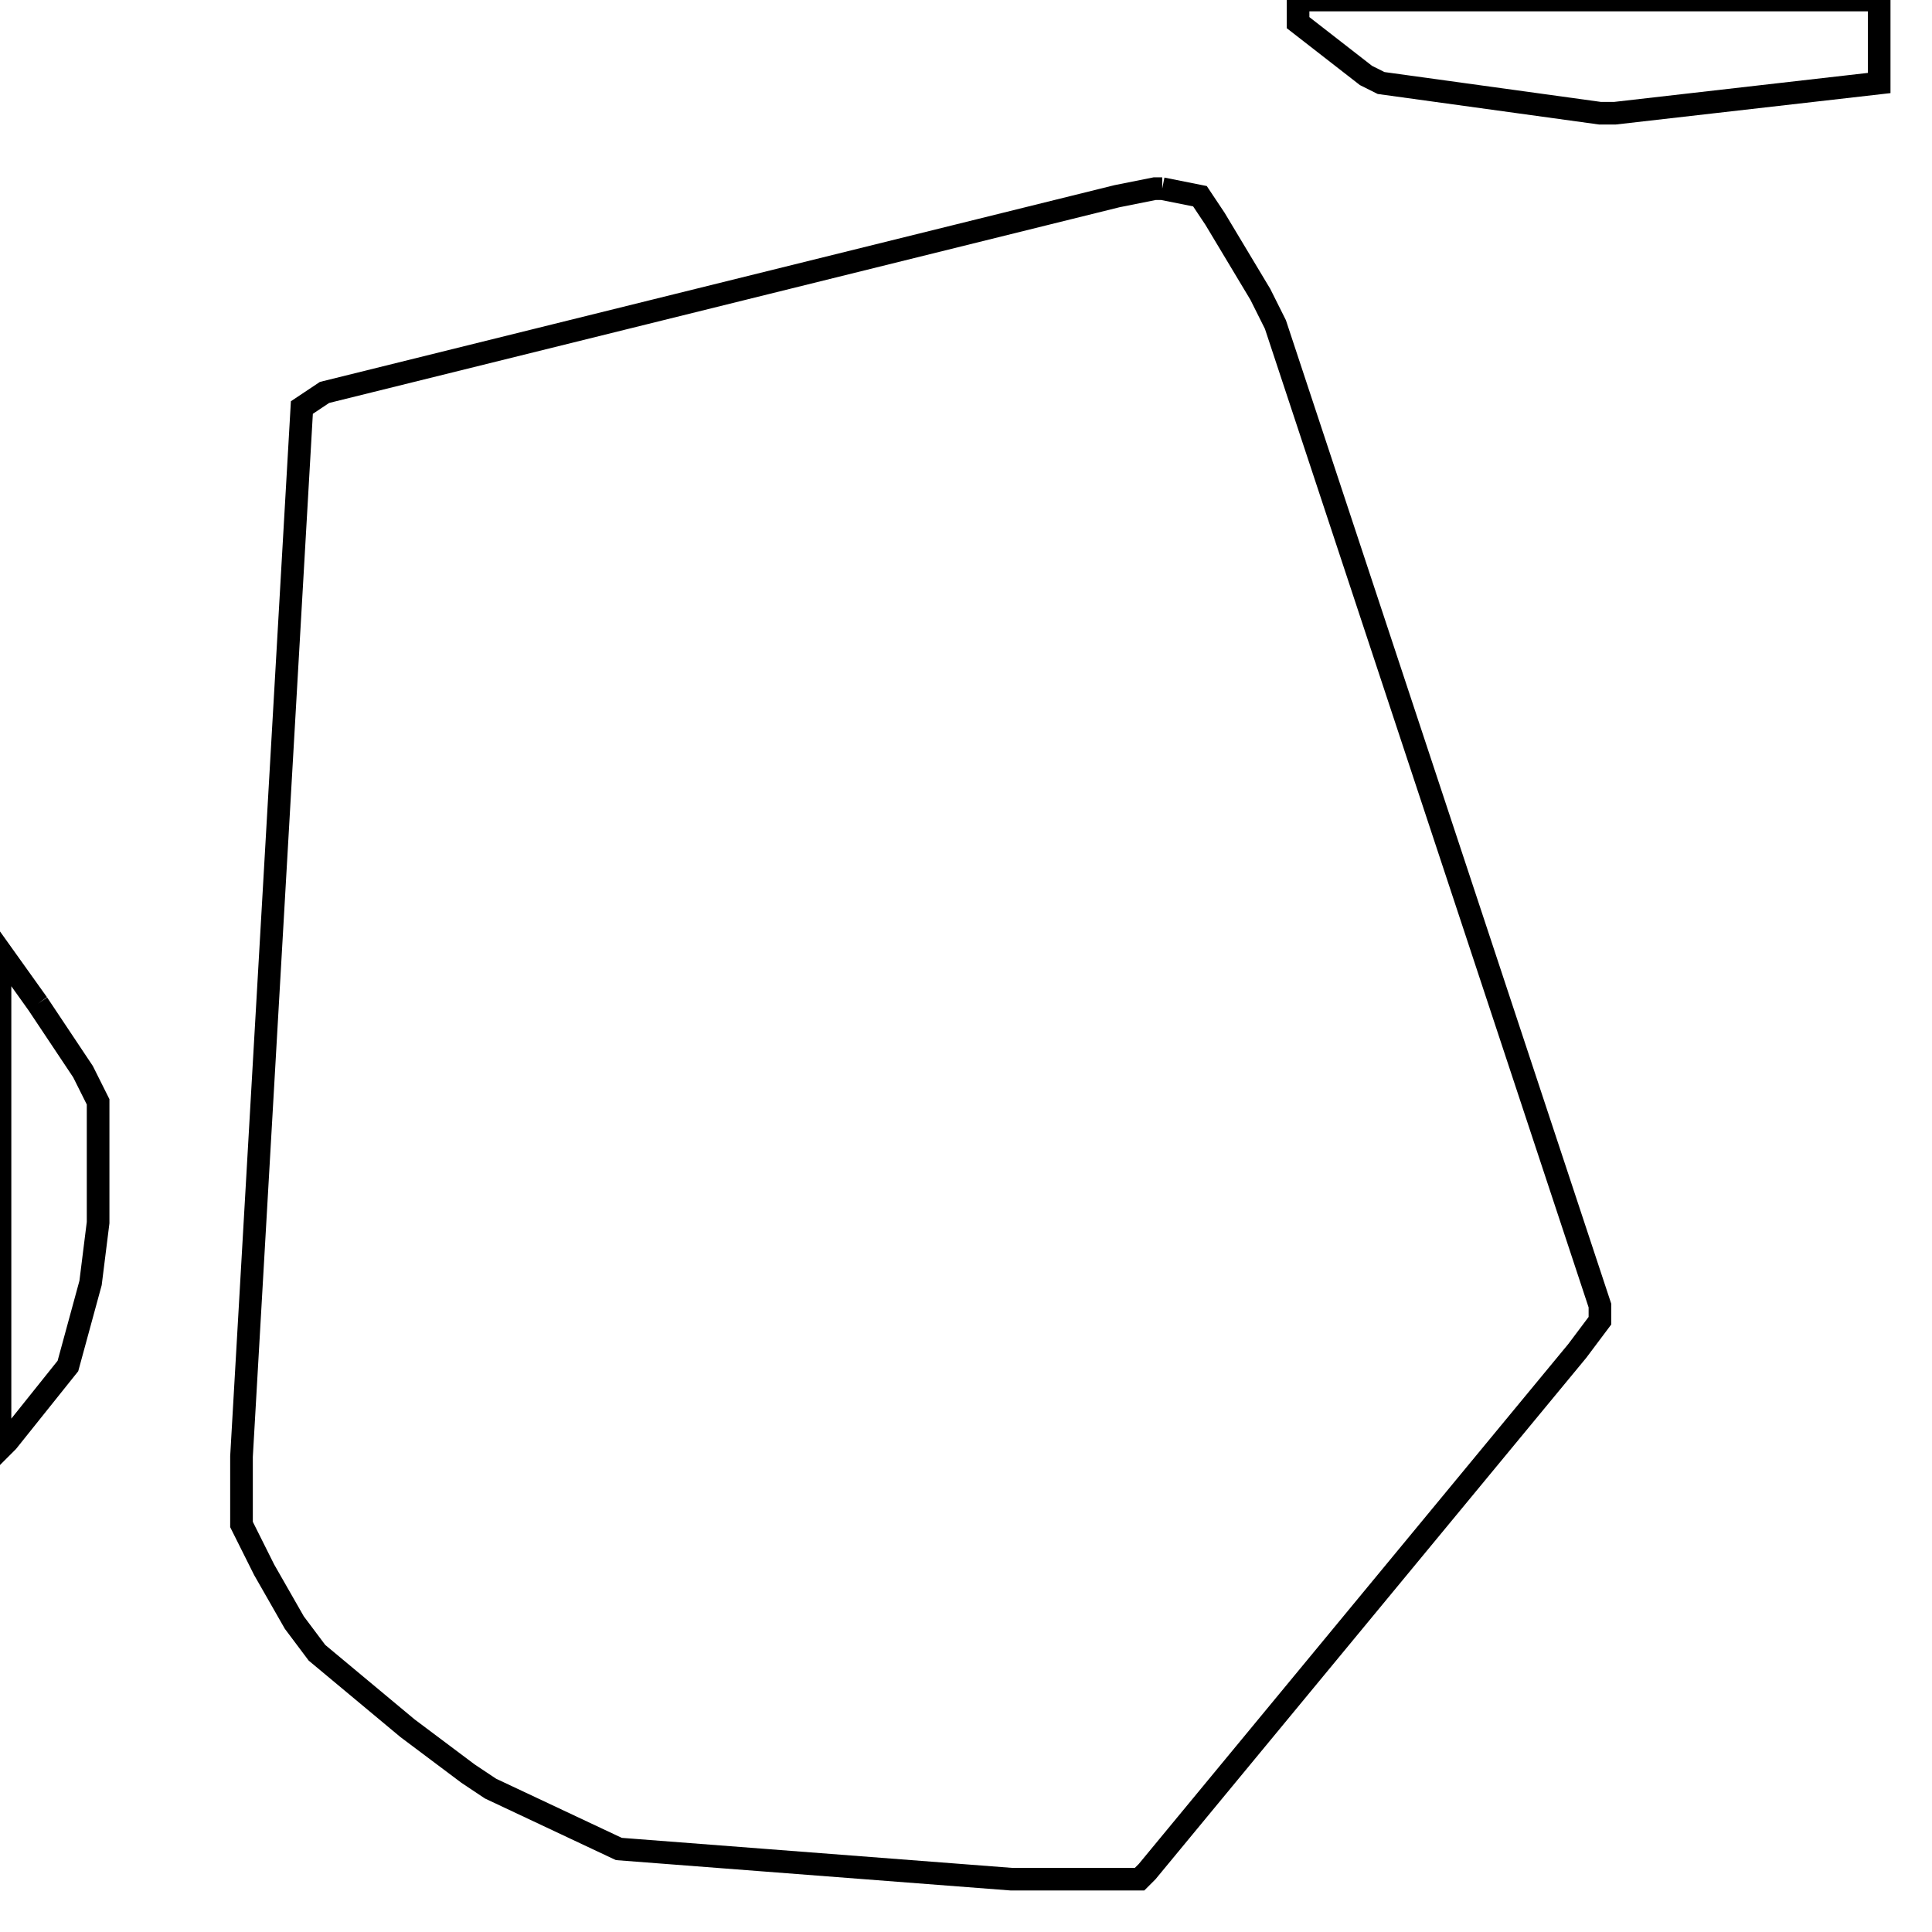 <svg width="256" height="256" xmlns="http://www.w3.org/2000/svg" fill-opacity="0" stroke="black" stroke-width="3" ><path d="M154 25 159 26 161 29 167 39 169 43 212 173 212 175 209 179 152 248 151 249 134 249 82 245 65 237 62 235 54 229 42 219 39 215 35 208 32 202 32 193 40 54 43 52 148 26 153 25 154 25 "/><path d="M249 0 249 11 214 15 212 15 183 11 181 10 172 3 172 0 249 0 "/><path d="M5 133 11 142 13 146 13 162 12 170 9 181 1 191 0 192 0 126 5 133 "/></svg>